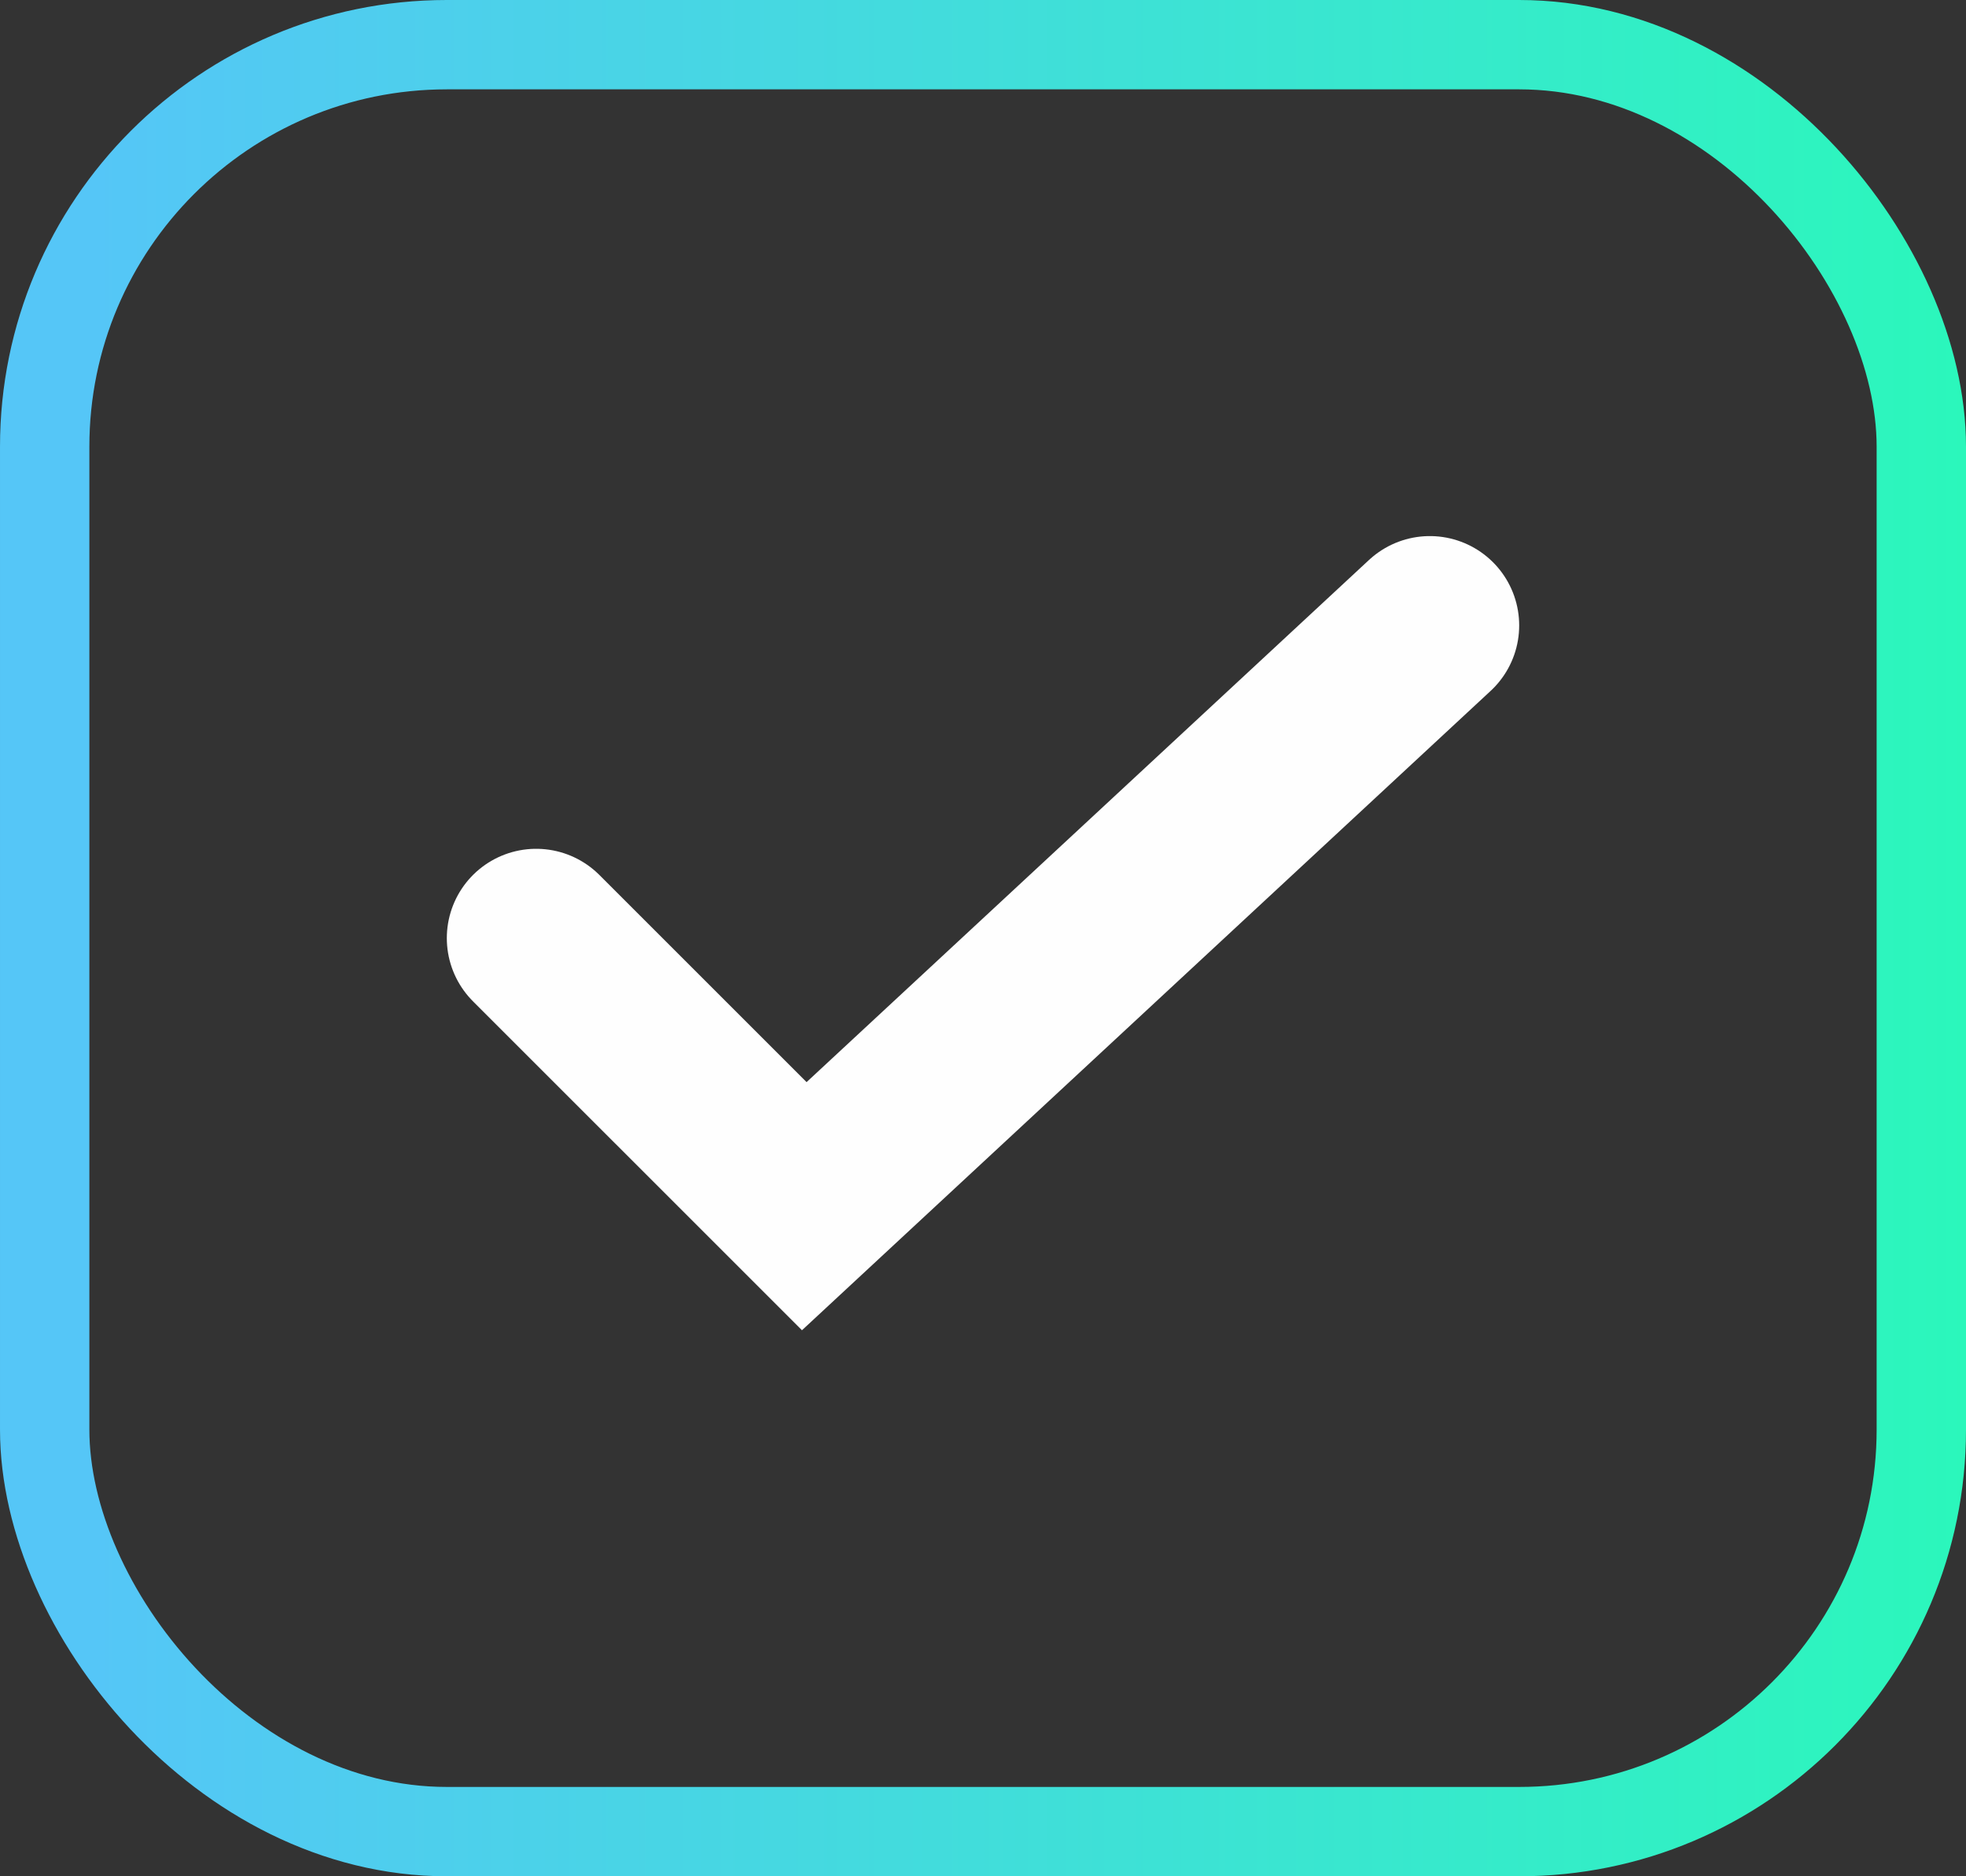 <svg width="22" height="21" viewBox="0 0 22 21" fill="none" xmlns="http://www.w3.org/2000/svg">
<rect x="0" y="0" width="22" height="21" fill="#333333" stroke="none"/>
<rect x="0.5" y="0.5" width="21" height="20" rx="4.5" stroke="url(#paint0_linear_225_3556)"/>
<path d="M6 10.5L9 13.5L16 7" stroke="#FEFEFE" stroke-width="2" stroke-linecap="round"/>
<defs>
<linearGradient id="paint0_linear_225_3556" x1="1" y1="10.386" x2="22.431" y2="10.386" gradientUnits="userSpaceOnUse">
<stop stop-color="#55C6F7"/>
<stop offset="1" stop-color="#2AF8BA"/>
</linearGradient>
</defs>
</svg>
